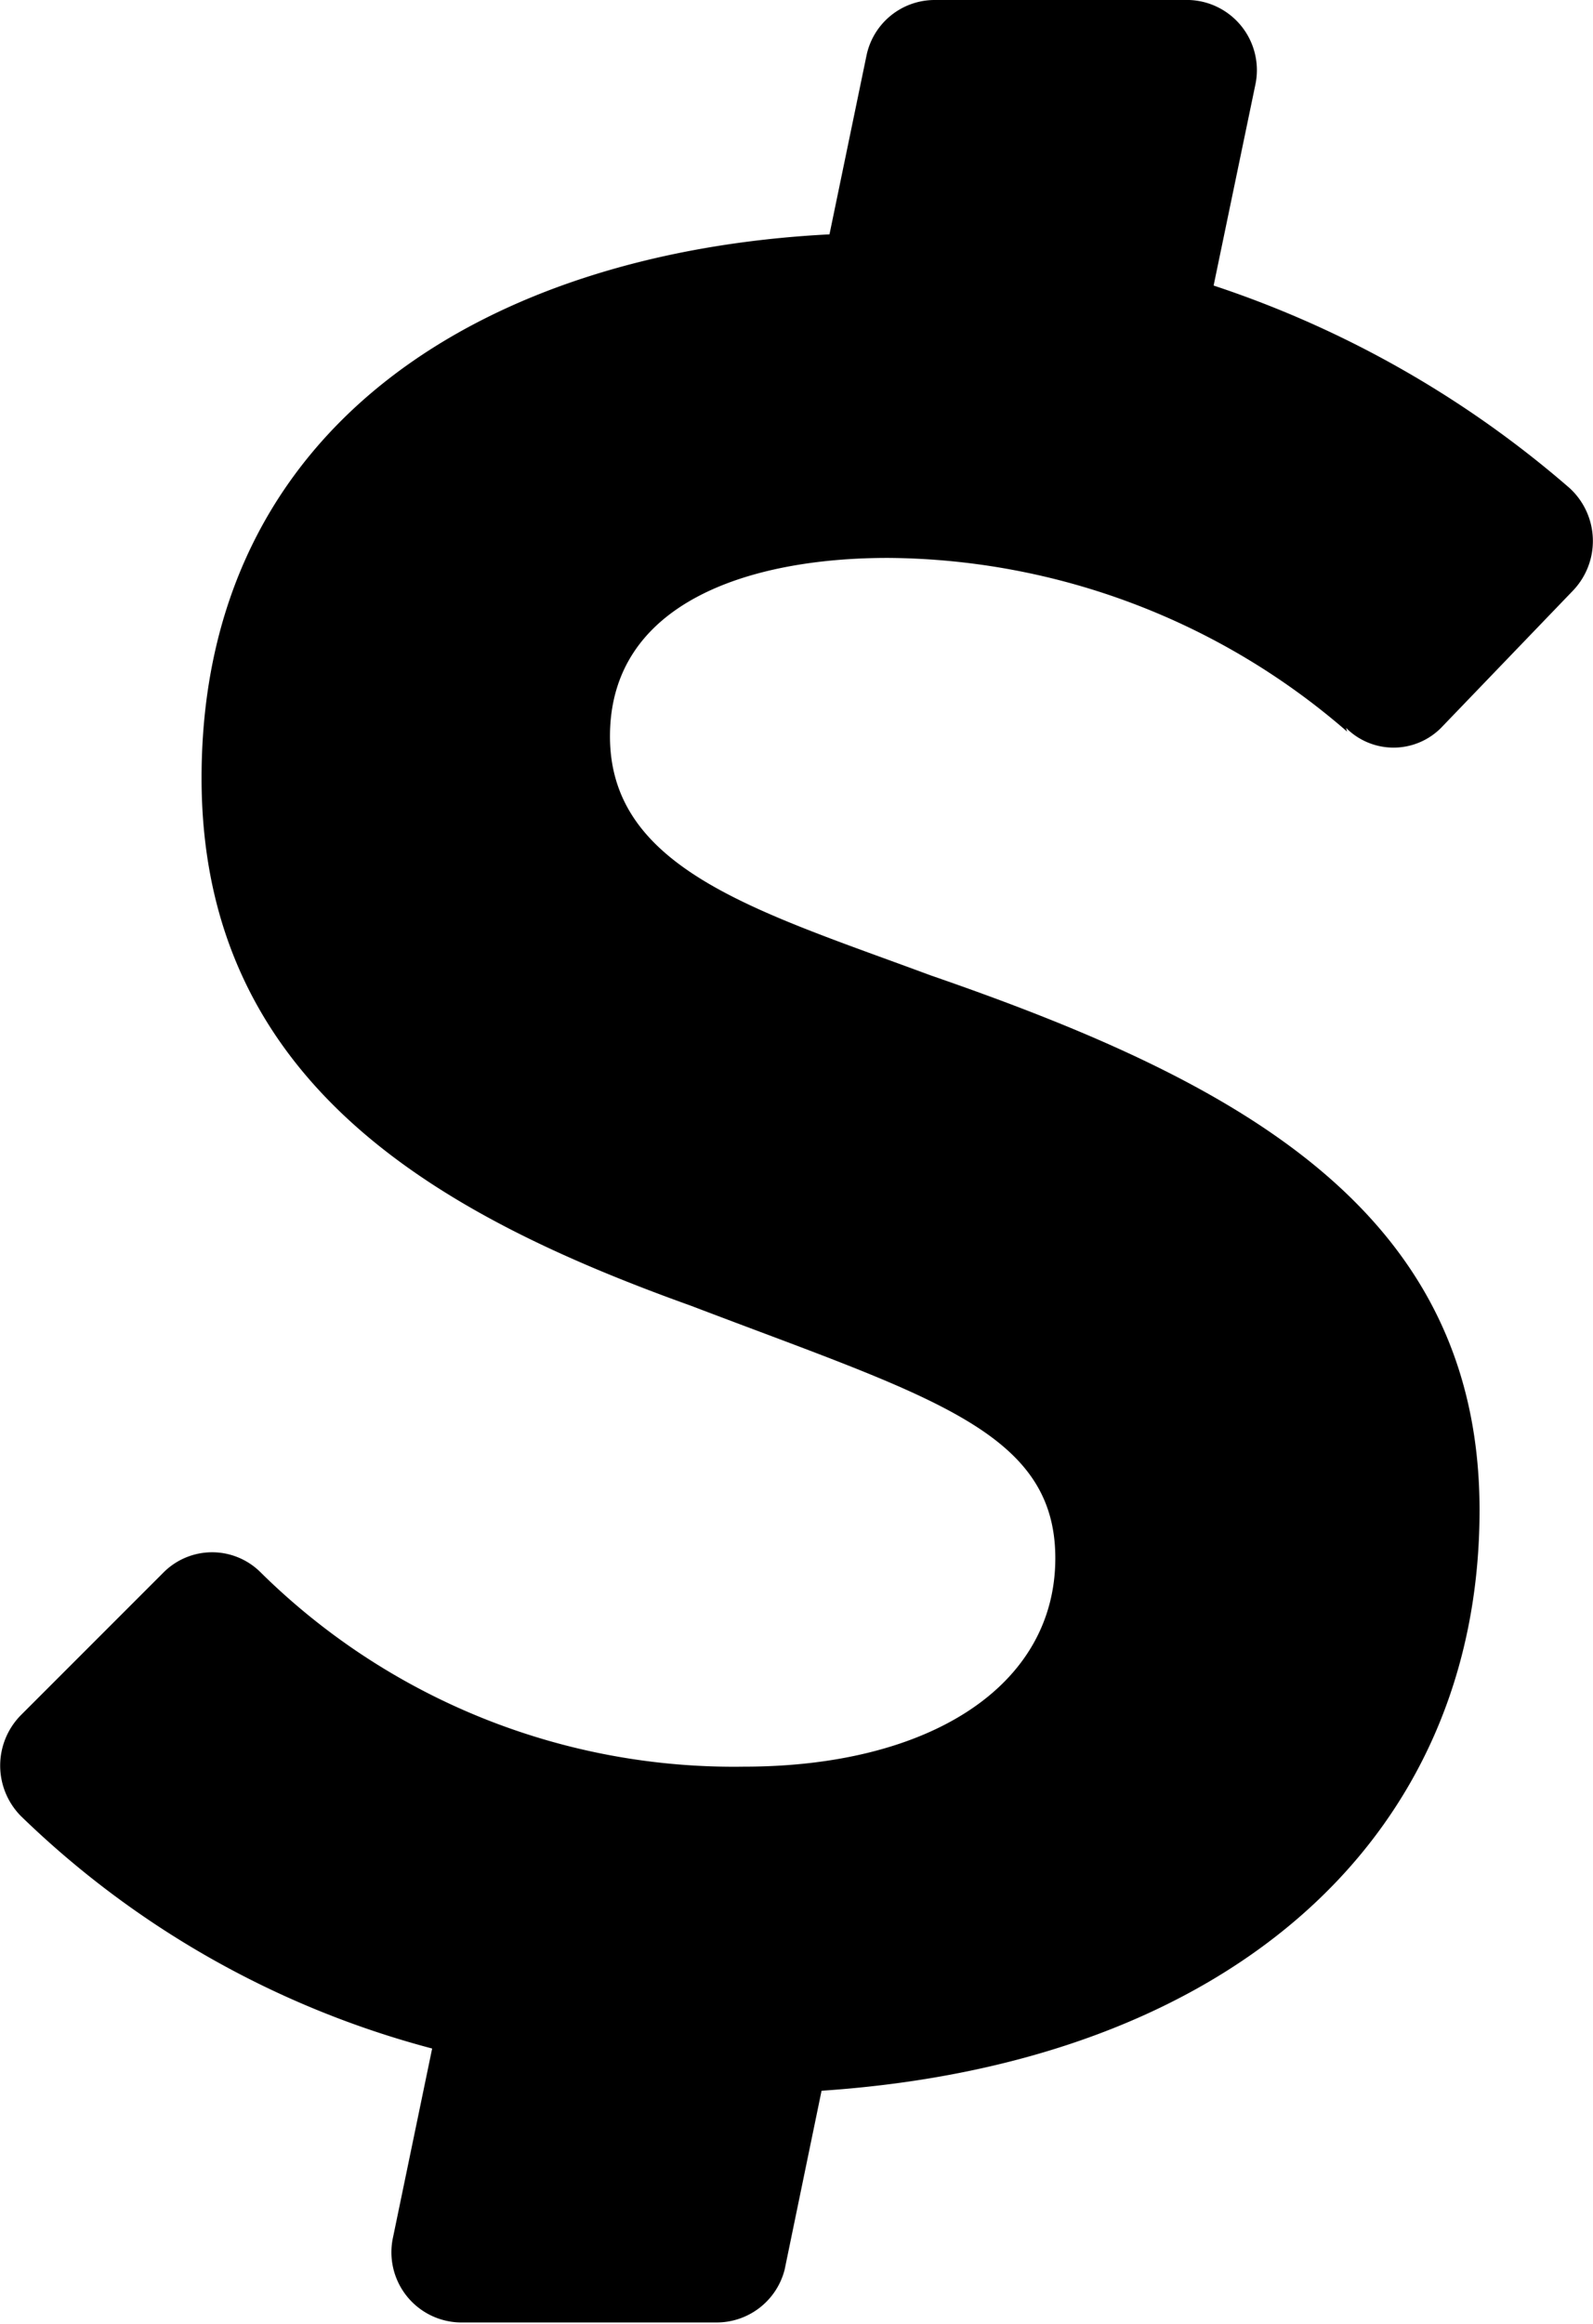 <svg xmlns="http://www.w3.org/2000/svg" viewBox="0 0 30.19 44.03" style=" animation: fade 1s infinite"><path fill="currentColor" d="M25.51,13.79a1.27,1.27,0,0,0,1.8,0l2.5-2.6a1.36,1.36,0,0,0-.06-1.94A19.75,19.75,0,0,0,23,5.41l.79-3.8A1.33,1.33,0,0,0,22.54,0H17.7a1.32,1.32,0,0,0-1.28,1.06l-.7,3.38C9.28,4.77,3.82,8,3.82,14.74c0,5.8,4.51,8.29,9.28,10,4.51,1.72,6.9,2.36,6.9,4.78s-2.38,3.95-5.9,3.95a12.76,12.76,0,0,1-9.16-3.68,1.3,1.3,0,0,0-1.84,0h0L.4,32.49a1.36,1.36,0,0,0,0,1.92,17.64,17.64,0,0,0,7.79,4.4l-.74,3.57A1.33,1.33,0,0,0,8.72,44l4.85,0A1.33,1.33,0,0,0,14.87,43l.7-3.39c7.75-.52,12.47-4.79,12.47-11,0-5.74-4.7-8.16-10.4-10.13-3.26-1.21-6.08-2-6.08-4.53s2.63-3.38,5.27-3.38a13.39,13.39,0,0,1,8.7,3.29Z"></path></svg>